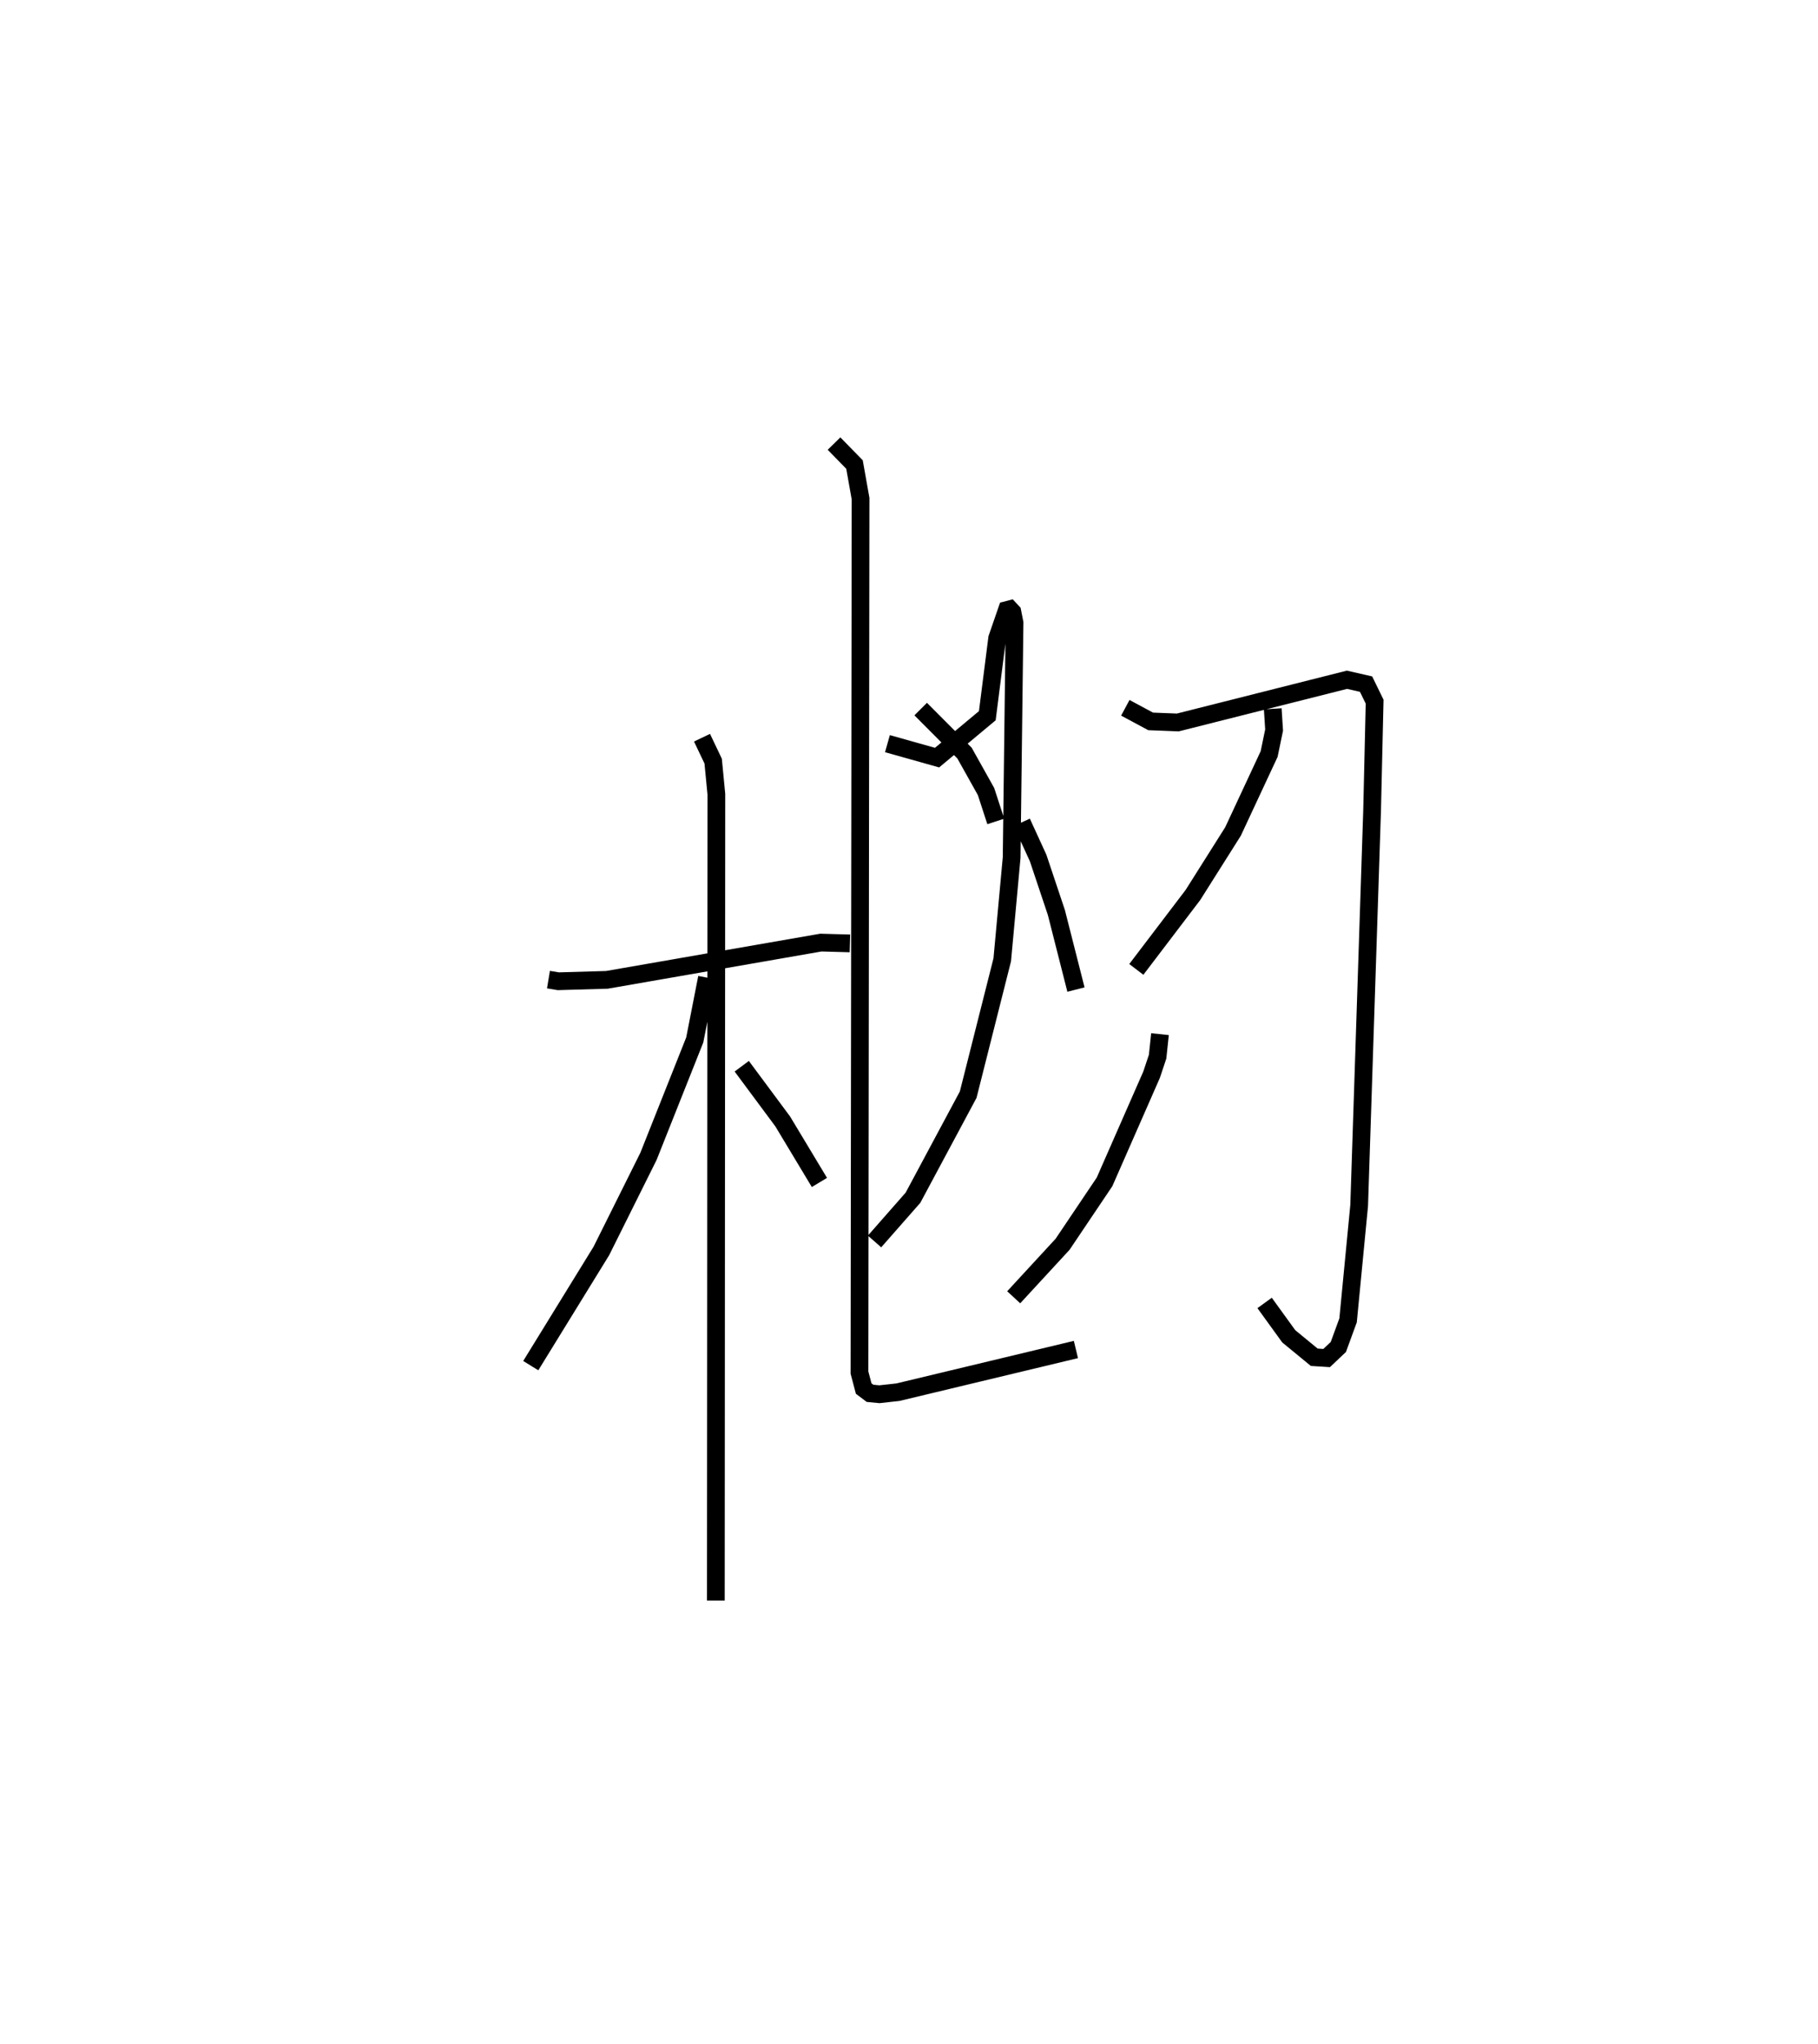 <?xml version="1.0" encoding="utf-8" ?>
<svg baseProfile="full" height="115.202" version="1.1" width="102.519" xmlns="http://www.w3.org/2000/svg" xmlns:ev="http://www.w3.org/2001/xml-events" xmlns:xlink="http://www.w3.org/1999/xlink"><defs /><rect fill="white" height="115.202" width="102.519" x="0" y="0" /><path d="M25,34.338 m0.0,0.0 m5.928,20.869 l0.553,0.092 2.742,-0.079 l12.069,-2.1 1.636,0.046 m-8.341,-11.592 l0.629,1.319 0.18,1.865 l-0.029,45.443 m-0.501,-35.106 l-0.688,3.511 -2.61,6.562 l-2.656,5.329 -3.982,6.464 m11.898,-16.873 l2.311,3.112 2.069,3.438 m3.836,-24.729 l2.798,0.787 2.833,-2.361 l0.557,-4.372 0.548,-1.585 l0.167,-0.044 0.143,0.154 l0.121,0.615 -0.163,13.224 l-0.53,5.763 -1.921,7.601 l-3.113,5.808 -2.167,2.465 m2.602,-30.003 l2.471,2.479 1.212,2.165 l0.551,1.688 m9.26,11.987 l-0.134,1.268 -0.341,1.021 l-2.652,6.038 -2.364,3.513 l-2.758,2.989 m0.456,-26.766 l0.921,2.009 1.029,3.072 l1.105,4.344 m-13.643,-30.77 l1.154,1.18 0.342,1.921 l-0.061,49.255 0.237,0.898 l0.359,0.27 0.528,0.051 l1.046,-0.116 10.035,-2.405 m2.786,-36.164 l1.428,0.767 1.532,0.06 l9.54,-2.407 1.076,0.246 l0.483,0.989 -0.143,6.153 l-0.729,22.238 -0.625,6.474 l-0.549,1.501 -0.659,0.624 l-0.7,-0.044 -1.438,-1.181 l-1.361,-1.88 m0.459,-33.482 l0.076,1.197 -0.28,1.351 l-2.037,4.365 -2.261,3.579 l-3.191,4.193 " fill="none" stroke="black" stroke-width="1" /></svg>